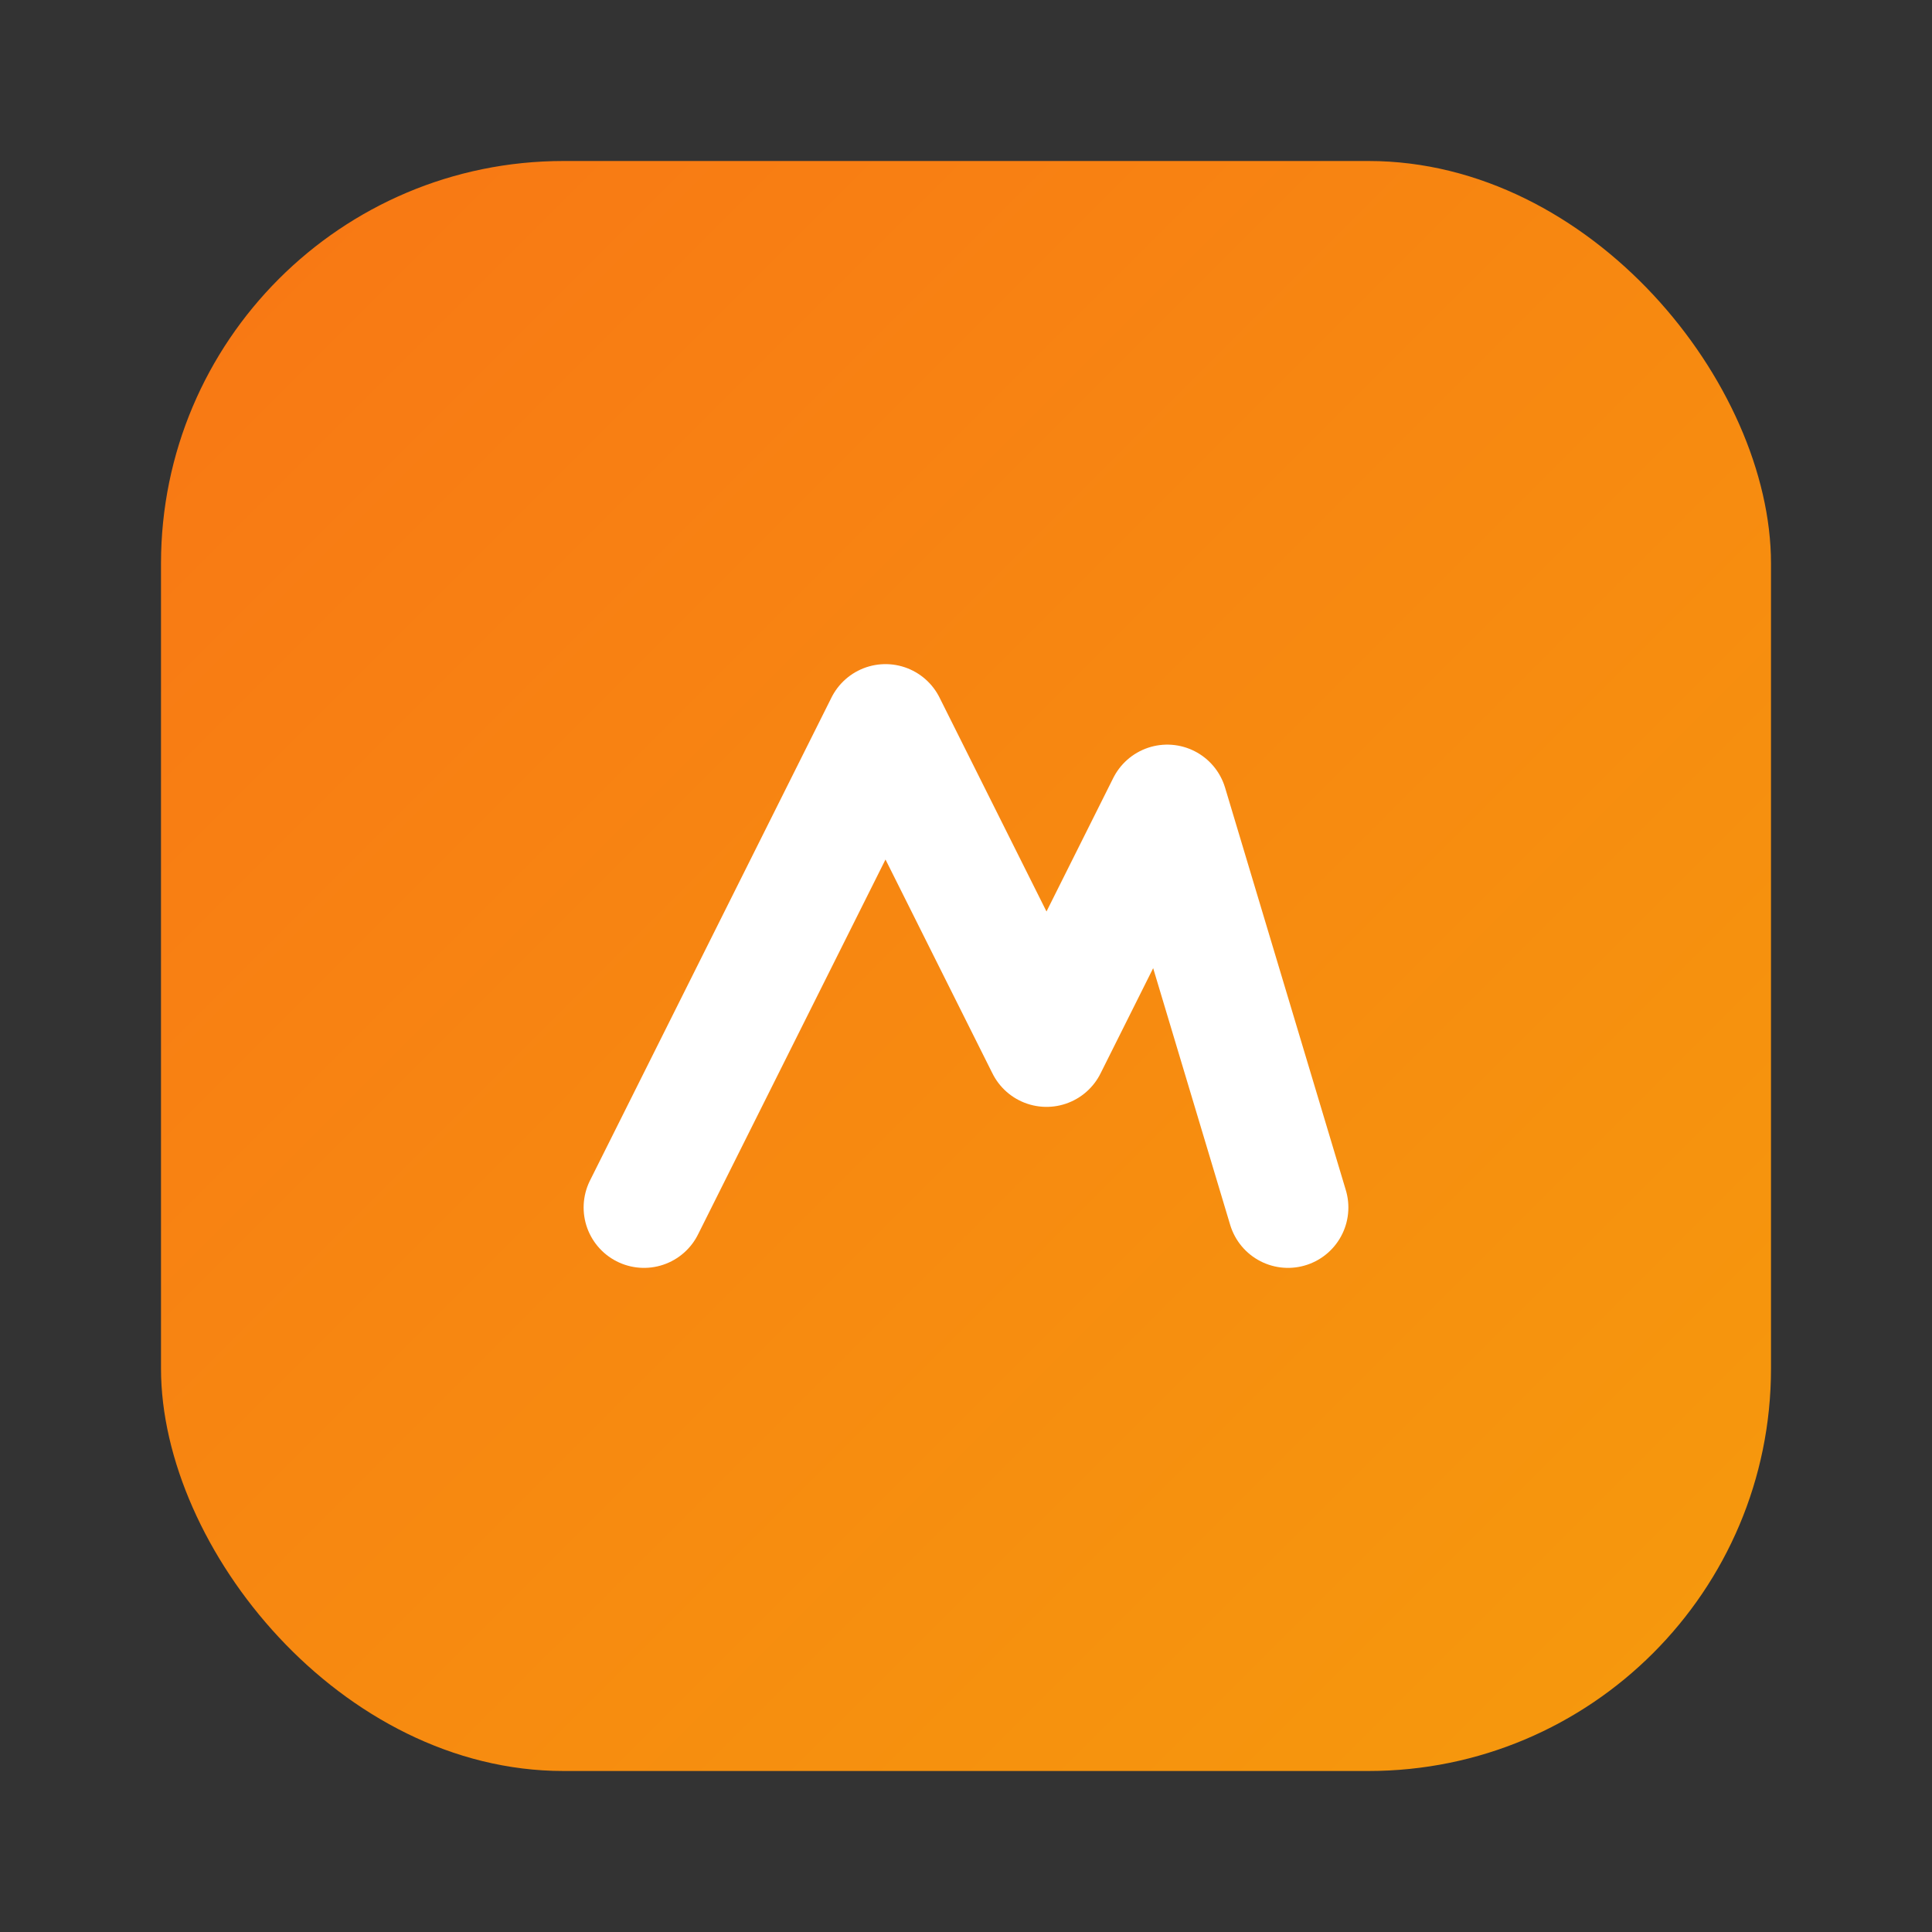 <svg xmlns="http://www.w3.org/2000/svg" width="48" height="48" viewBox="0 0 48 48" fill="none">
  <rect x="0" y="0" width="48" height="48" fill="#333333" stroke="none"/>
  <defs>
    <linearGradient id="g" x1="0" y1="0" x2="48" y2="48" gradientUnits="userSpaceOnUse">
      <stop stop-color="#f97316"/>
      <stop offset="1" stop-color="#f59e0b"/>
    </linearGradient>
  </defs>
  <rect x="4" y="4" width="40" height="40" rx="10" fill="url(#g)"/>
  <path d="M16 30l6-12 4 8 3-6 3 10" stroke="#fff" stroke-width="3" stroke-linecap="round" stroke-linejoin="round"/>
</svg>
